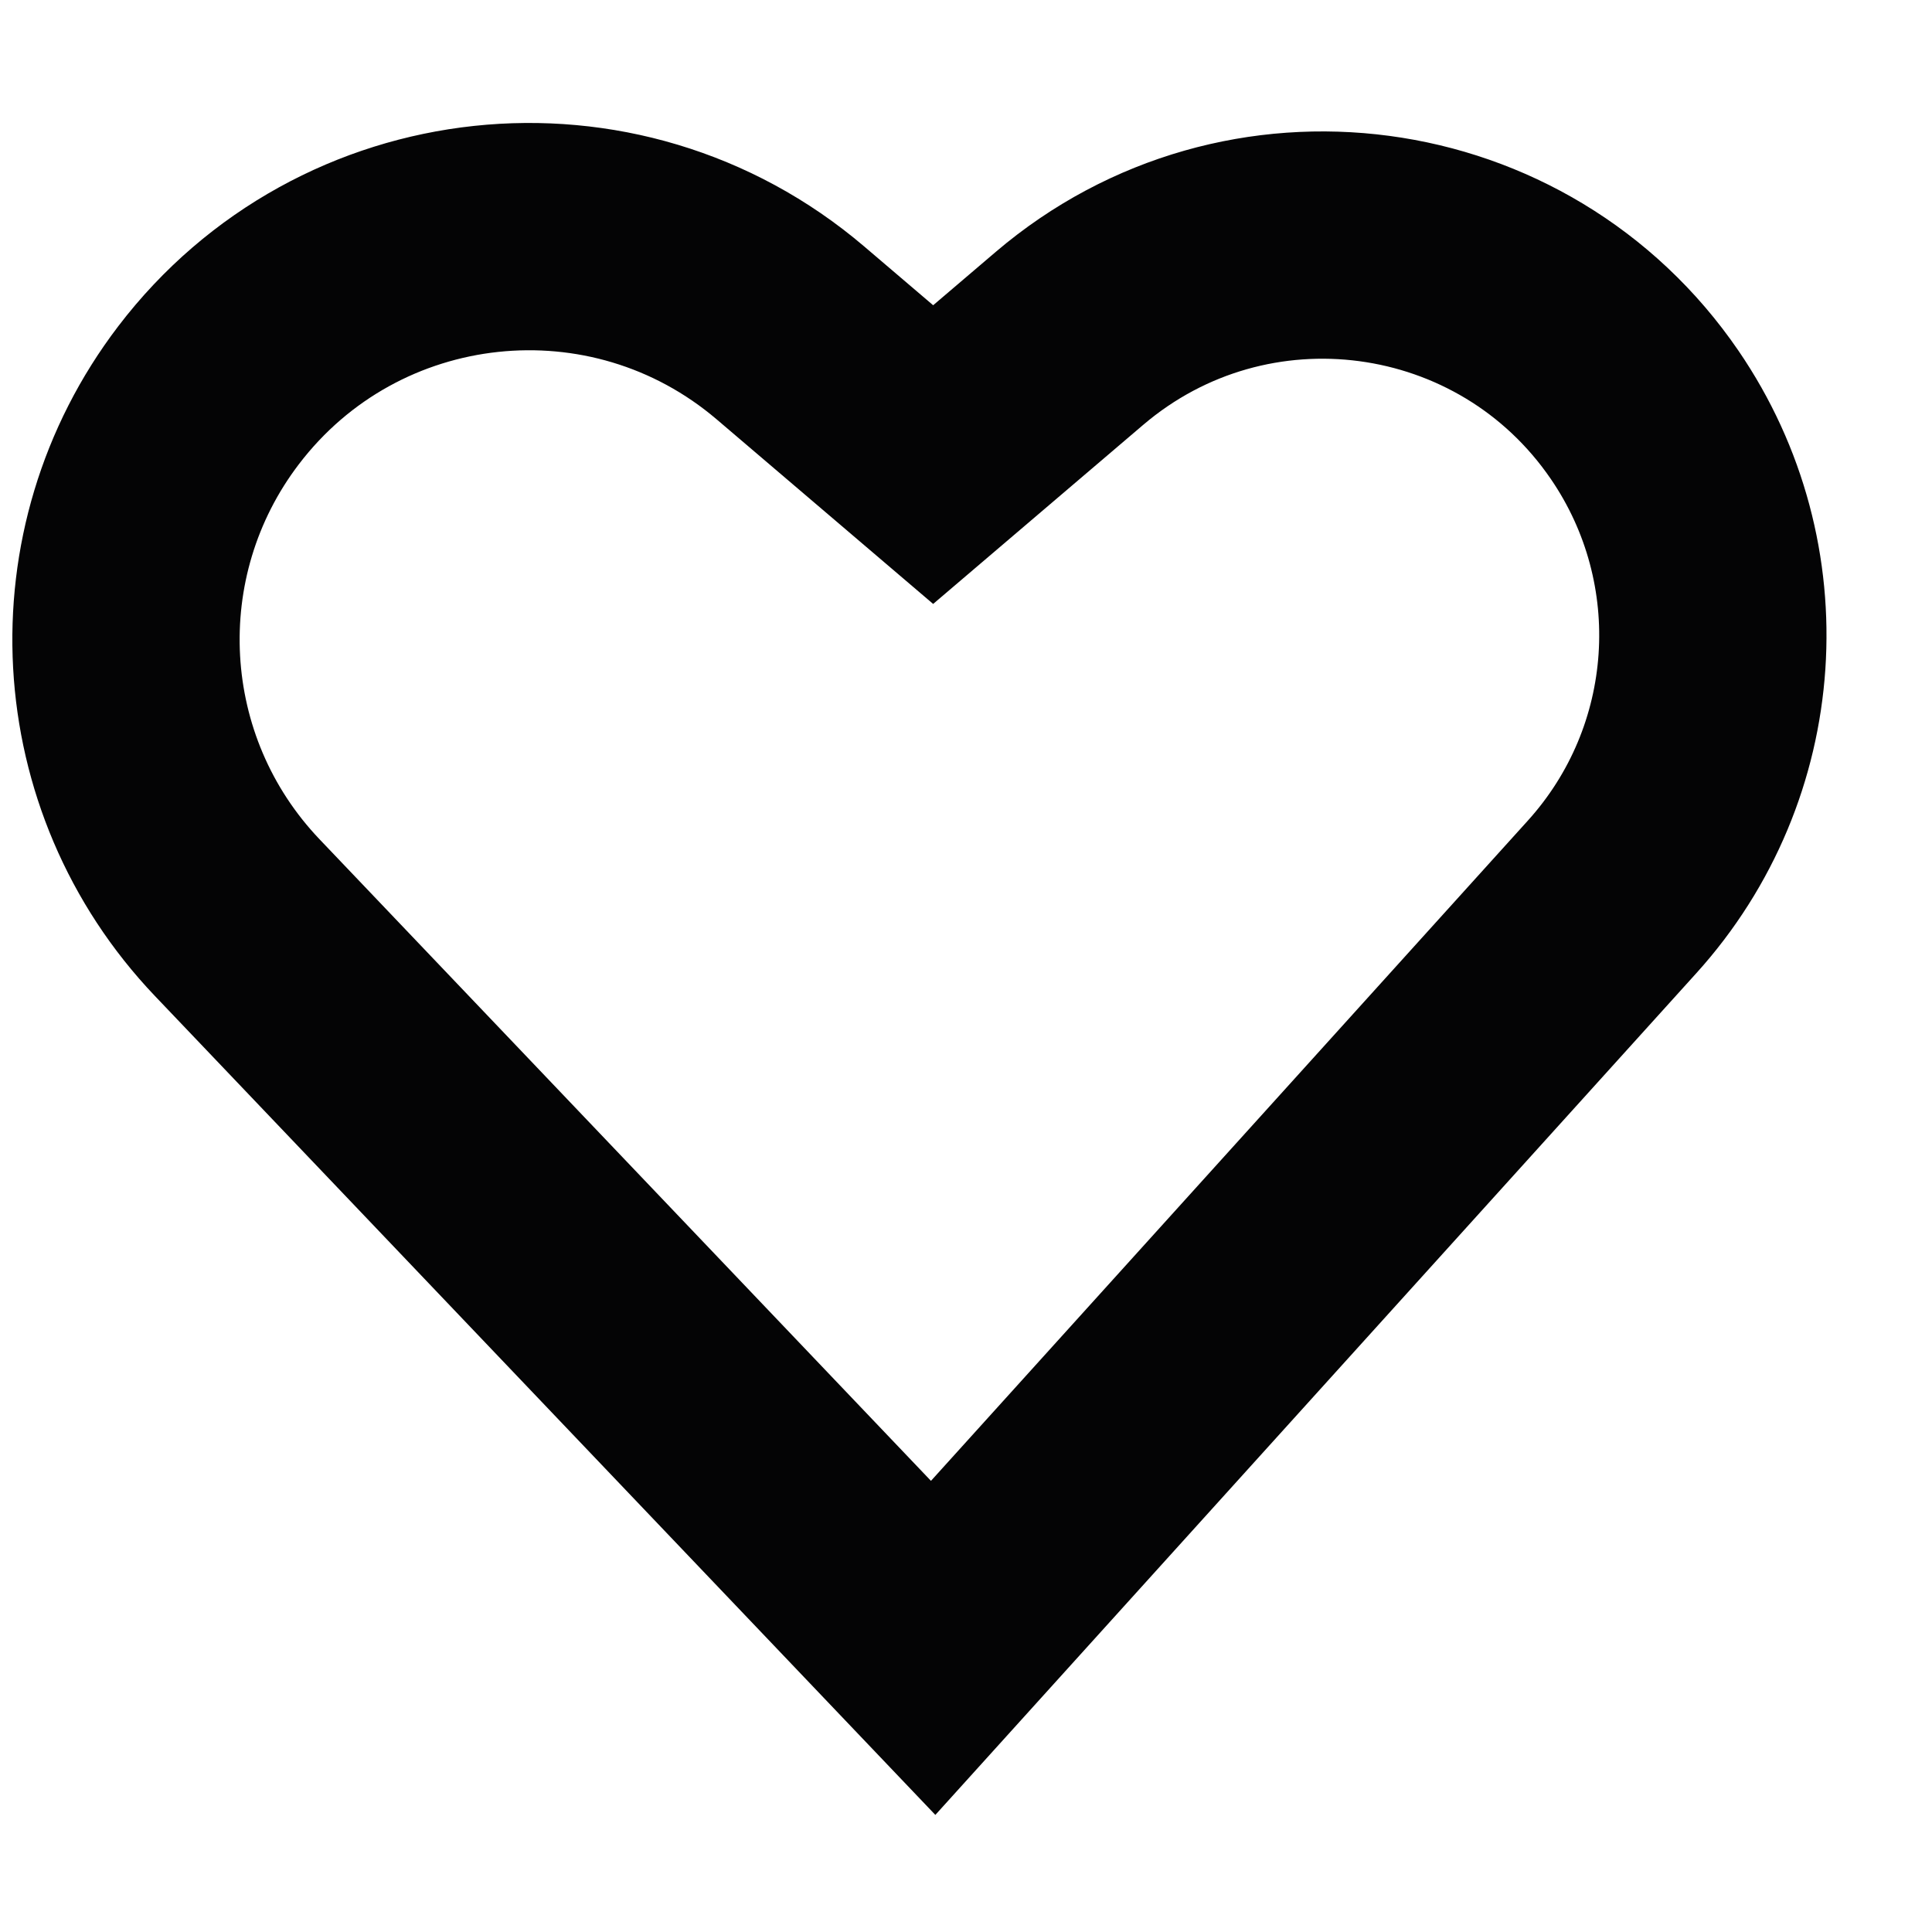<svg xmlns:xlink="http://www.w3.org/1999/xlink" xmlns="http://www.w3.org/2000/svg" viewBox="0 0 17 16" fill="none" width="16" height="16" xlmns="http://www.w3.org/2000/svg" class="sc-bdvvtL sc-hKwDye bZjZGw"><path d="M8.211 14L12.106 9.692L14.185 7.392C15.25 6.215 15.368 4.461 14.472 3.151V3.151C13.321 1.468 10.964 1.154 9.411 2.477L8.211 3.5L6.956 2.43C5.407 1.11 3.068 1.36 1.835 2.978V2.978C0.778 4.364 0.885 6.313 2.088 7.575L8.211 14Z" stroke="#040405" stroke-width="2px" fill="none"></path></svg>